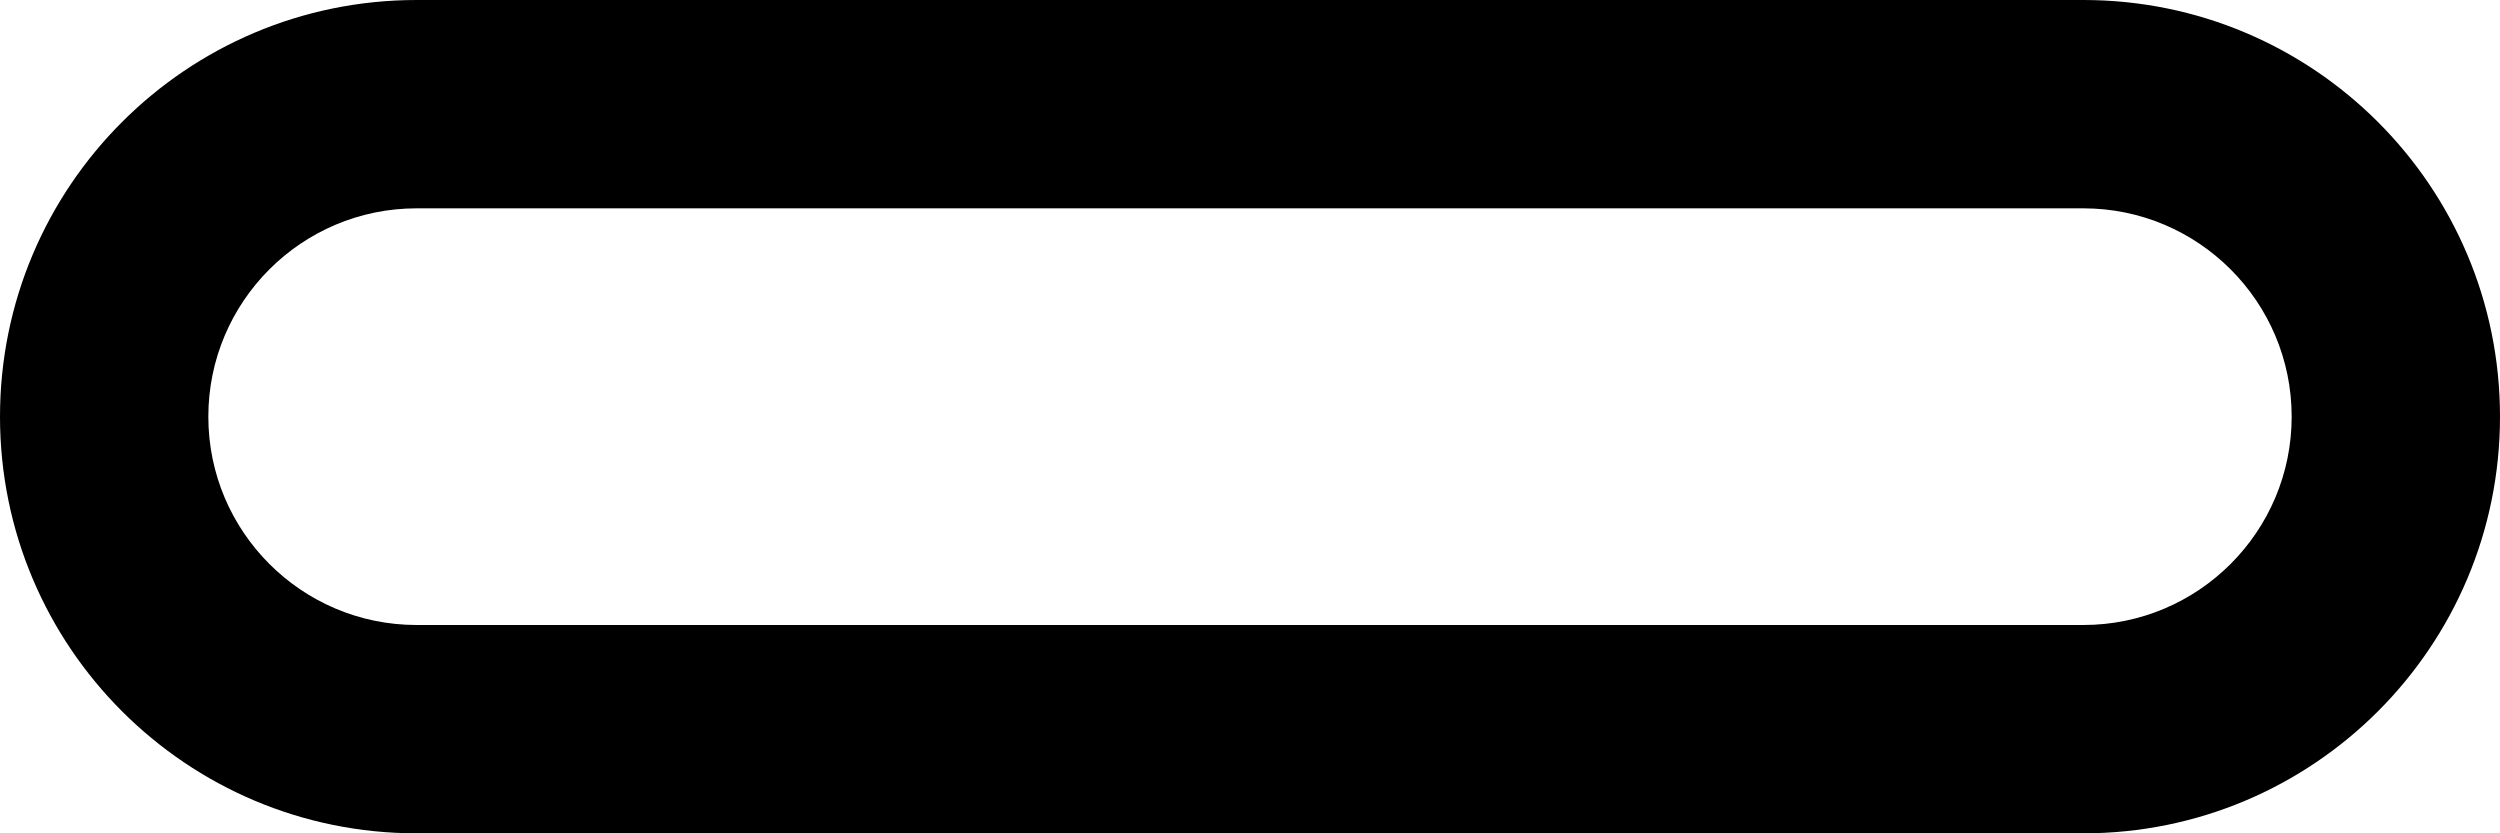 ﻿<?xml version="1.0" encoding="utf-8"?>
<svg version="1.1" xmlns:xlink="http://www.w3.org/1999/xlink" width="18px" height="6px" xmlns="http://www.w3.org/2000/svg">
  <defs>
    <pattern id="BGPattern" patternUnits="userSpaceOnUse" alignment="0 0" imageRepeat="None" />
    <mask fill="white" id="Clip6442">
      <path d="M 3 6  C 1.343 6  0 4.657  0 3  C 0 1.343  1.343 0  3 0  L 15 0  C 16.657 0  18 1.343  18 3  C 18 4.657  16.657 6  15 6  L 3 6  Z M 15 1.5  L 3 1.5  C 2.172 1.5  1.5 2.172  1.5 3  C 1.5 3.828  2.172 4.5  3 4.5  L 15 4.5  C 15.828 4.5  16.5 3.828  16.5 3  C 16.5 2.172  15.828 1.5  15 1.5  Z " fill-rule="evenodd" />
    </mask>
  </defs>
  <g transform="matrix(1 0 0 1 0 -3 )">
    <path d="M 3 6  C 1.343 6  0 4.657  0 3  C 0 1.343  1.343 0  3 0  L 15 0  C 16.657 0  18 1.343  18 3  C 18 4.657  16.657 6  15 6  L 3 6  Z M 15 1.5  L 3 1.5  C 2.172 1.5  1.5 2.172  1.5 3  C 1.5 3.828  2.172 4.5  3 4.5  L 15 4.5  C 15.828 4.5  16.5 3.828  16.5 3  C 16.5 2.172  15.828 1.5  15 1.5  Z " fill-rule="nonzero" fill="rgba(0, 0, 0, 1)" stroke="none" transform="matrix(1 0 0 1 0 3 )" class="fill" />
    <path d="M 3 6  C 1.343 6  0 4.657  0 3  C 0 1.343  1.343 0  3 0  L 15 0  C 16.657 0  18 1.343  18 3  C 18 4.657  16.657 6  15 6  L 3 6  Z " stroke-width="0" stroke-dasharray="0" stroke="rgba(255, 255, 255, 0)" fill="none" transform="matrix(1 0 0 1 0 3 )" class="stroke" mask="url(#Clip6442)" />
    <path d="M 15 1.5  L 3 1.5  C 2.172 1.5  1.5 2.172  1.5 3  C 1.5 3.828  2.172 4.5  3 4.5  L 15 4.5  C 15.828 4.5  16.5 3.828  16.5 3  C 16.5 2.172  15.828 1.5  15 1.5  Z " stroke-width="0" stroke-dasharray="0" stroke="rgba(255, 255, 255, 0)" fill="none" transform="matrix(1 0 0 1 0 3 )" class="stroke" mask="url(#Clip6442)" />
  </g>
</svg>